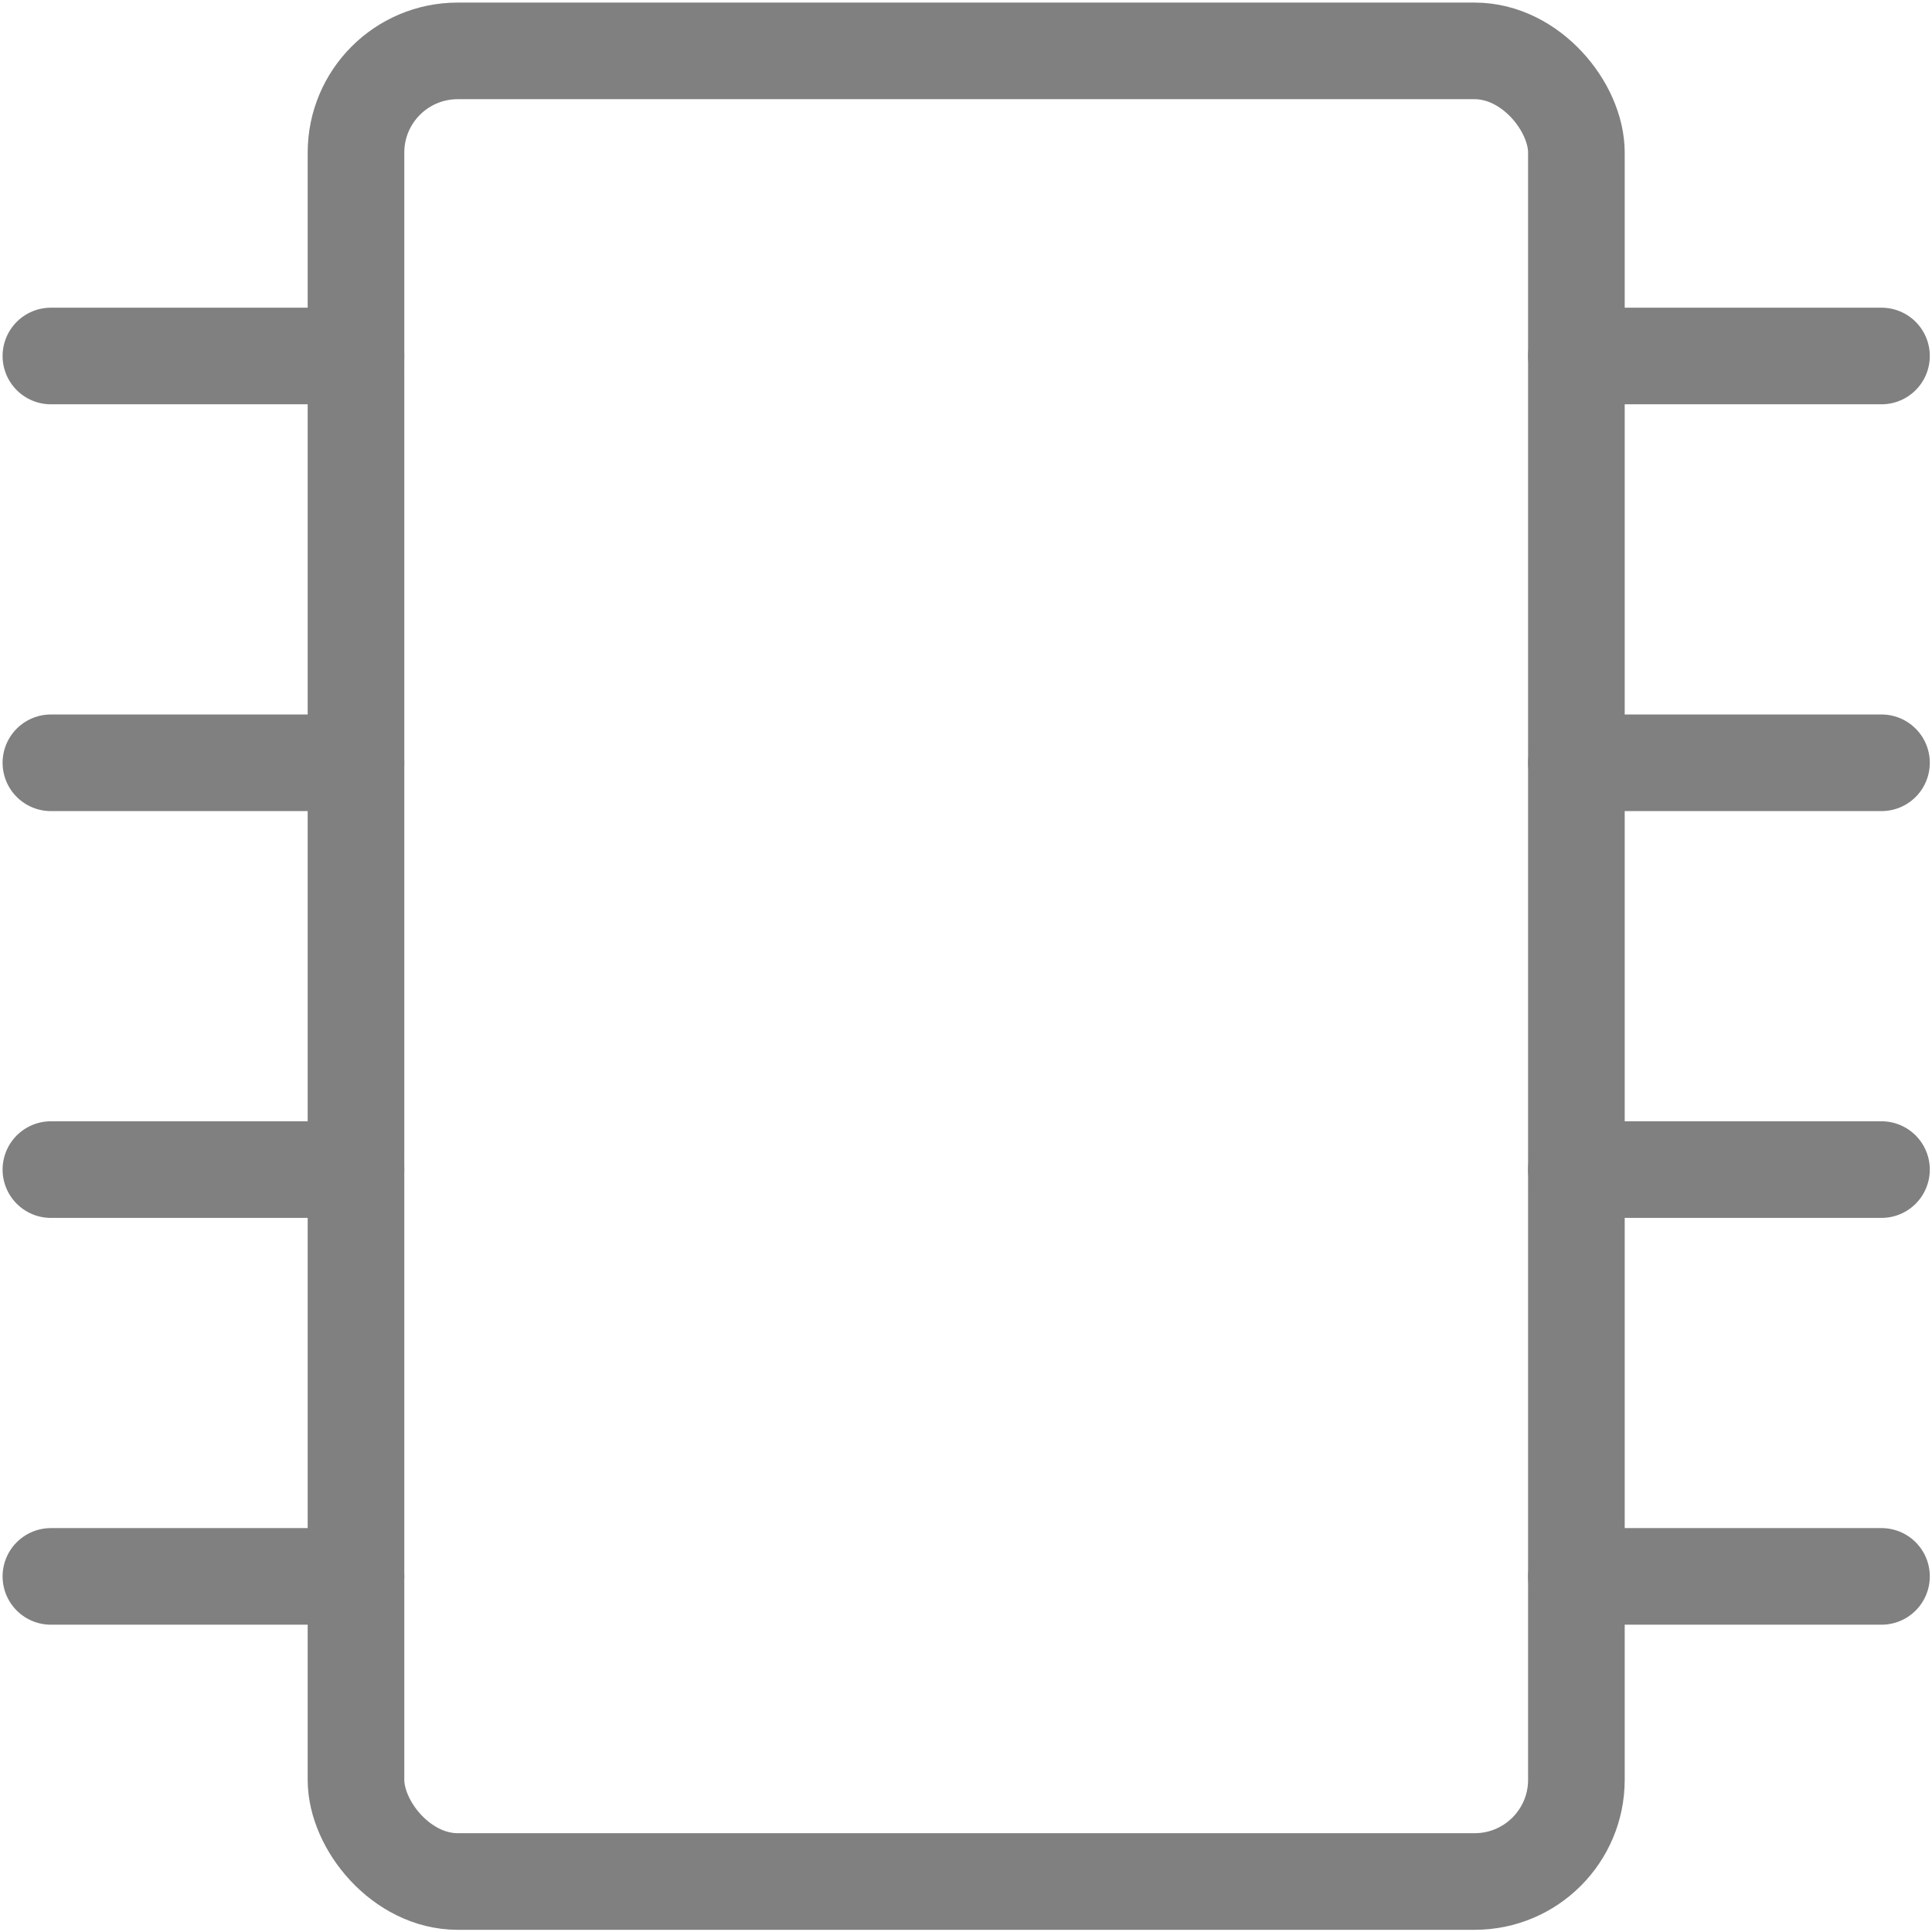 <?xml version="1.0" encoding="UTF-8" standalone="no"?>
<!-- Created with Inkscape (http://www.inkscape.org/) -->

<svg
   width="100.0px"
   height="100.0px"
   viewBox="0 0 100.0 100.0"
   version="1.1"
   id="SVGRoot"
   sodipodi:docname="assembly.svg"
   inkscape:version="1.2.1 (9c6d41e410, 2022-07-14)"
   xmlns:inkscape="http://www.inkscape.org/namespaces/inkscape"
   xmlns:sodipodi="http://sodipodi.sourceforge.net/DTD/sodipodi-0.dtd"
   xmlns="http://www.w3.org/2000/svg"
   xmlns:svg="http://www.w3.org/2000/svg">
  <defs
     id="defs8354" />
  <sodipodi:namedview
     id="namedview32486"
     pagecolor="#181825"
     bordercolor="#000000"
     borderopacity="0.247"
     inkscape:showpageshadow="2"
     inkscape:pageopacity="0"
     inkscape:pagecheckerboard="0"
     inkscape:deskcolor="#313244"
     inkscape:document-units="px"
     showgrid="true"
     inkscape:zoom="3.445"
     inkscape:cx="5.6603774"
     inkscape:cy="23.802612"
     inkscape:window-width="1920"
     inkscape:window-height="1017"
     inkscape:window-x="1912"
     inkscape:window-y="-8"
     inkscape:window-maximized="1"
     inkscape:current-layer="SVGRoot"
     showborder="false"
     showguides="false">
    <inkscape:grid
       type="xygrid"
       id="grid32609" />
  </sodipodi:namedview>
  <g
     fill="none"
     stroke="currentColor"
     stroke-width="4"
     id="g6"
     transform="matrix(2.632,0,0,2.632,-13.158,-13.158)"
     style="stroke-width:1.9;stroke-dasharray:none;stroke:#808080;stroke-opacity:1">
    <rect
       width="24"
       height="36"
       x="12"
       y="6"
       rx="2"
       id="rect2"
       style="stroke-width:1.9;stroke-dasharray:none;stroke:#808080;stroke-opacity:1" />
    <path
       stroke-linecap="round"
       stroke-linejoin="round"
       d="M 12,12 H 6 m 6,8 H 6 m 6,8 H 6 m 6,8 H 6 M 42,12 h -6 m 6,8 h -6 m 6,8 h -6 m 6,8 h -6"
       id="path4"
       style="stroke-width:1.9;stroke-dasharray:none;stroke:#808080;stroke-opacity:1" />
  </g>
</svg>

